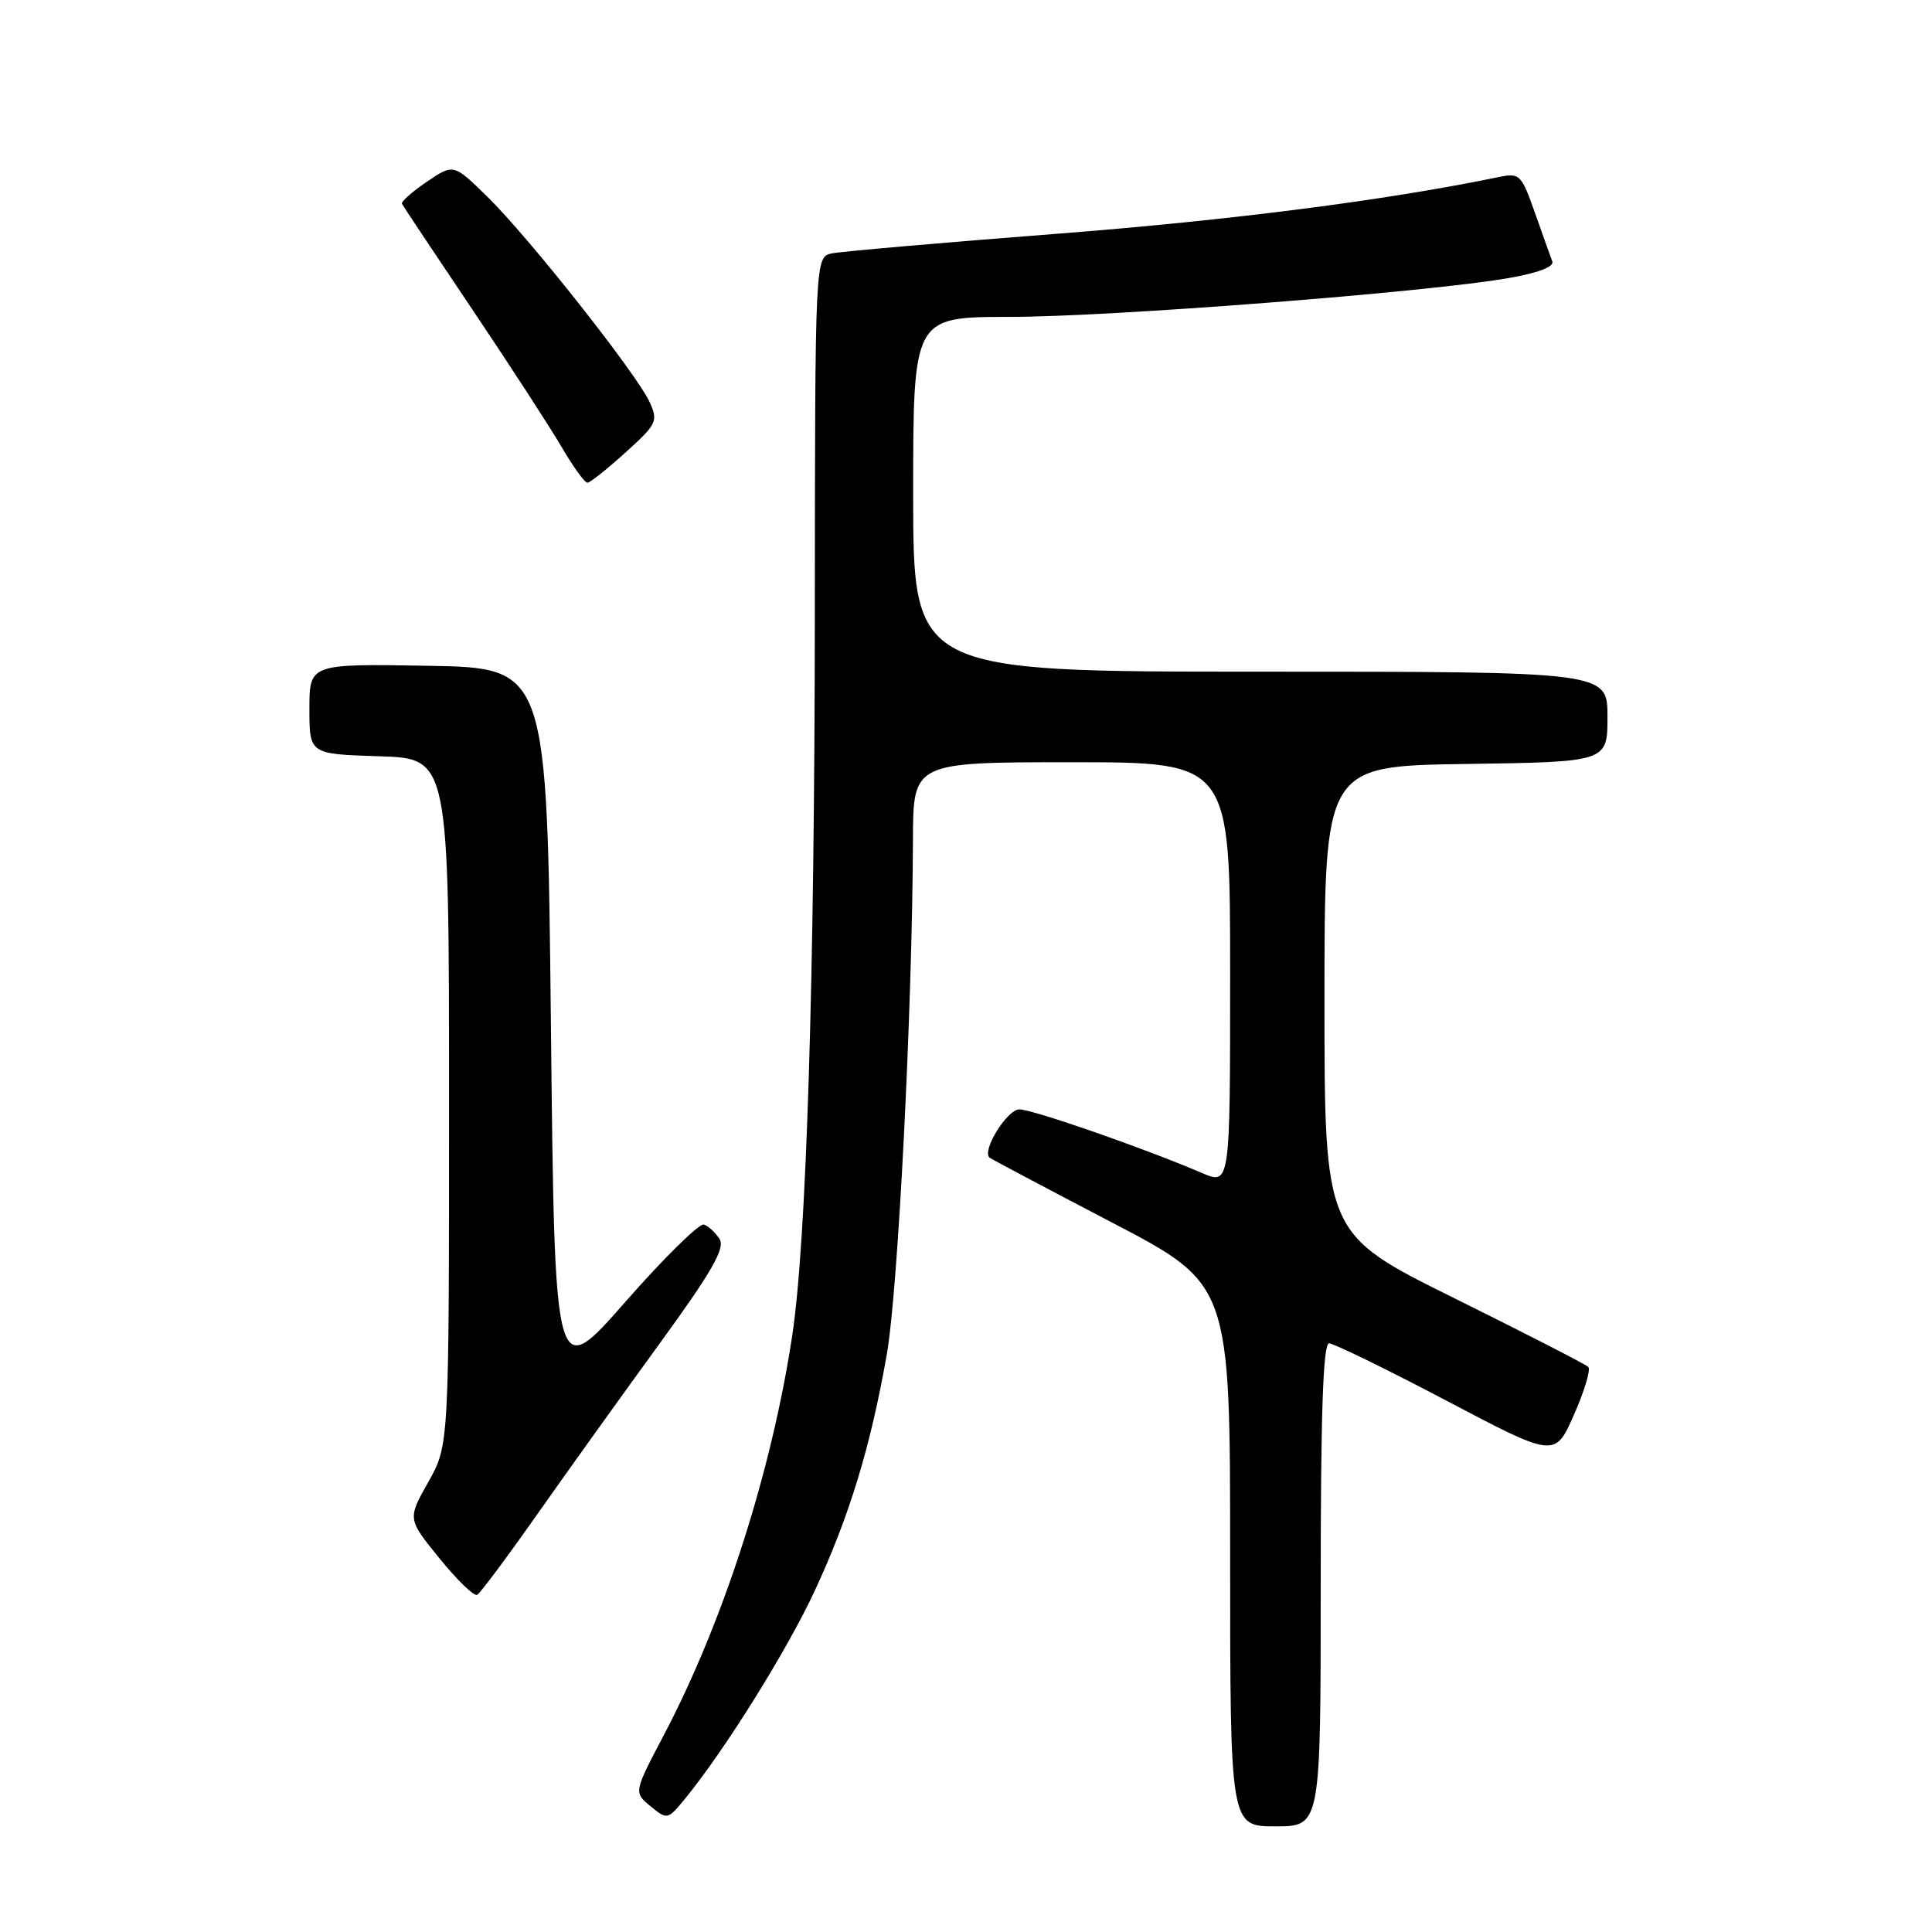 <?xml version="1.0" encoding="UTF-8" standalone="no"?>
<!DOCTYPE svg PUBLIC "-//W3C//DTD SVG 1.1//EN" "http://www.w3.org/Graphics/SVG/1.1/DTD/svg11.dtd" >
<svg xmlns="http://www.w3.org/2000/svg" xmlns:xlink="http://www.w3.org/1999/xlink" version="1.1" viewBox="0 0 256 256">
 <g >
 <path fill="currentColor"
d=" M 175.00 210.00 C 175.00 187.26 175.32 178.00 176.11 178.00 C 176.72 178.00 183.70 181.41 191.63 185.58 C 206.04 193.17 206.04 193.17 208.56 187.46 C 209.95 184.32 210.80 181.47 210.46 181.13 C 210.12 180.78 202.11 176.68 192.67 172.00 C 175.50 163.50 175.50 163.50 175.50 132.50 C 175.50 101.50 175.50 101.50 194.25 101.23 C 213.00 100.96 213.00 100.96 213.00 94.98 C 213.00 89.00 213.00 89.00 167.00 89.00 C 121.00 89.00 121.00 89.00 121.00 65.50 C 121.00 42.00 121.00 42.00 133.75 41.99 C 147.12 41.99 189.00 38.74 199.81 36.86 C 203.77 36.18 205.96 35.35 205.69 34.64 C 205.45 34.01 204.41 31.11 203.38 28.18 C 201.57 23.07 201.38 22.88 198.50 23.48 C 183.63 26.55 163.05 29.19 140.00 30.98 C 124.88 32.15 111.49 33.32 110.25 33.57 C 108.00 34.04 108.00 34.04 107.97 80.77 C 107.94 130.00 106.86 164.50 104.97 177.00 C 102.24 195.03 95.85 214.91 87.96 229.91 C 83.97 237.50 83.97 237.50 86.20 239.34 C 88.41 241.15 88.48 241.14 90.77 238.34 C 96.02 231.93 104.24 218.76 107.91 210.89 C 112.54 200.93 115.34 191.77 117.50 179.50 C 119.00 171.00 120.89 133.77 120.97 111.25 C 121.00 101.00 121.00 101.00 142.00 101.00 C 163.00 101.00 163.00 101.00 163.00 129.01 C 163.00 157.03 163.00 157.03 159.25 155.42 C 151.60 152.14 136.84 147.00 135.07 147.00 C 133.45 147.00 130.05 152.49 131.12 153.39 C 131.33 153.57 138.59 157.42 147.25 161.94 C 163.00 170.16 163.00 170.16 163.00 206.08 C 163.00 242.00 163.00 242.00 169.00 242.00 C 175.00 242.00 175.00 242.00 175.00 210.00 Z  M 71.16 200.69 C 75.10 195.09 82.38 184.93 87.33 178.13 C 94.33 168.51 96.11 165.40 95.35 164.19 C 94.80 163.32 93.87 162.46 93.27 162.26 C 92.67 162.06 87.97 166.68 82.84 172.53 C 73.50 183.16 73.50 183.16 73.00 135.83 C 72.50 88.50 72.50 88.50 56.75 88.22 C 41.00 87.95 41.00 87.95 41.00 93.94 C 41.00 99.92 41.00 99.92 50.25 100.21 C 59.50 100.50 59.50 100.50 59.50 146.00 C 59.50 191.50 59.50 191.50 56.75 196.38 C 53.99 201.27 53.99 201.27 58.25 206.51 C 60.59 209.40 62.83 211.56 63.24 211.32 C 63.65 211.08 67.22 206.30 71.16 200.69 Z  M 82.90 59.94 C 87.04 56.20 87.23 55.80 86.08 53.28 C 84.39 49.57 70.08 31.45 64.60 26.09 C 60.10 21.68 60.10 21.68 56.55 24.09 C 54.61 25.41 53.12 26.73 53.26 27.00 C 53.39 27.27 57.59 33.58 62.58 41.00 C 67.57 48.42 72.90 56.64 74.43 59.25 C 75.95 61.86 77.48 63.98 77.85 63.96 C 78.21 63.94 80.48 62.13 82.90 59.94 Z "/>
</g>
</svg>